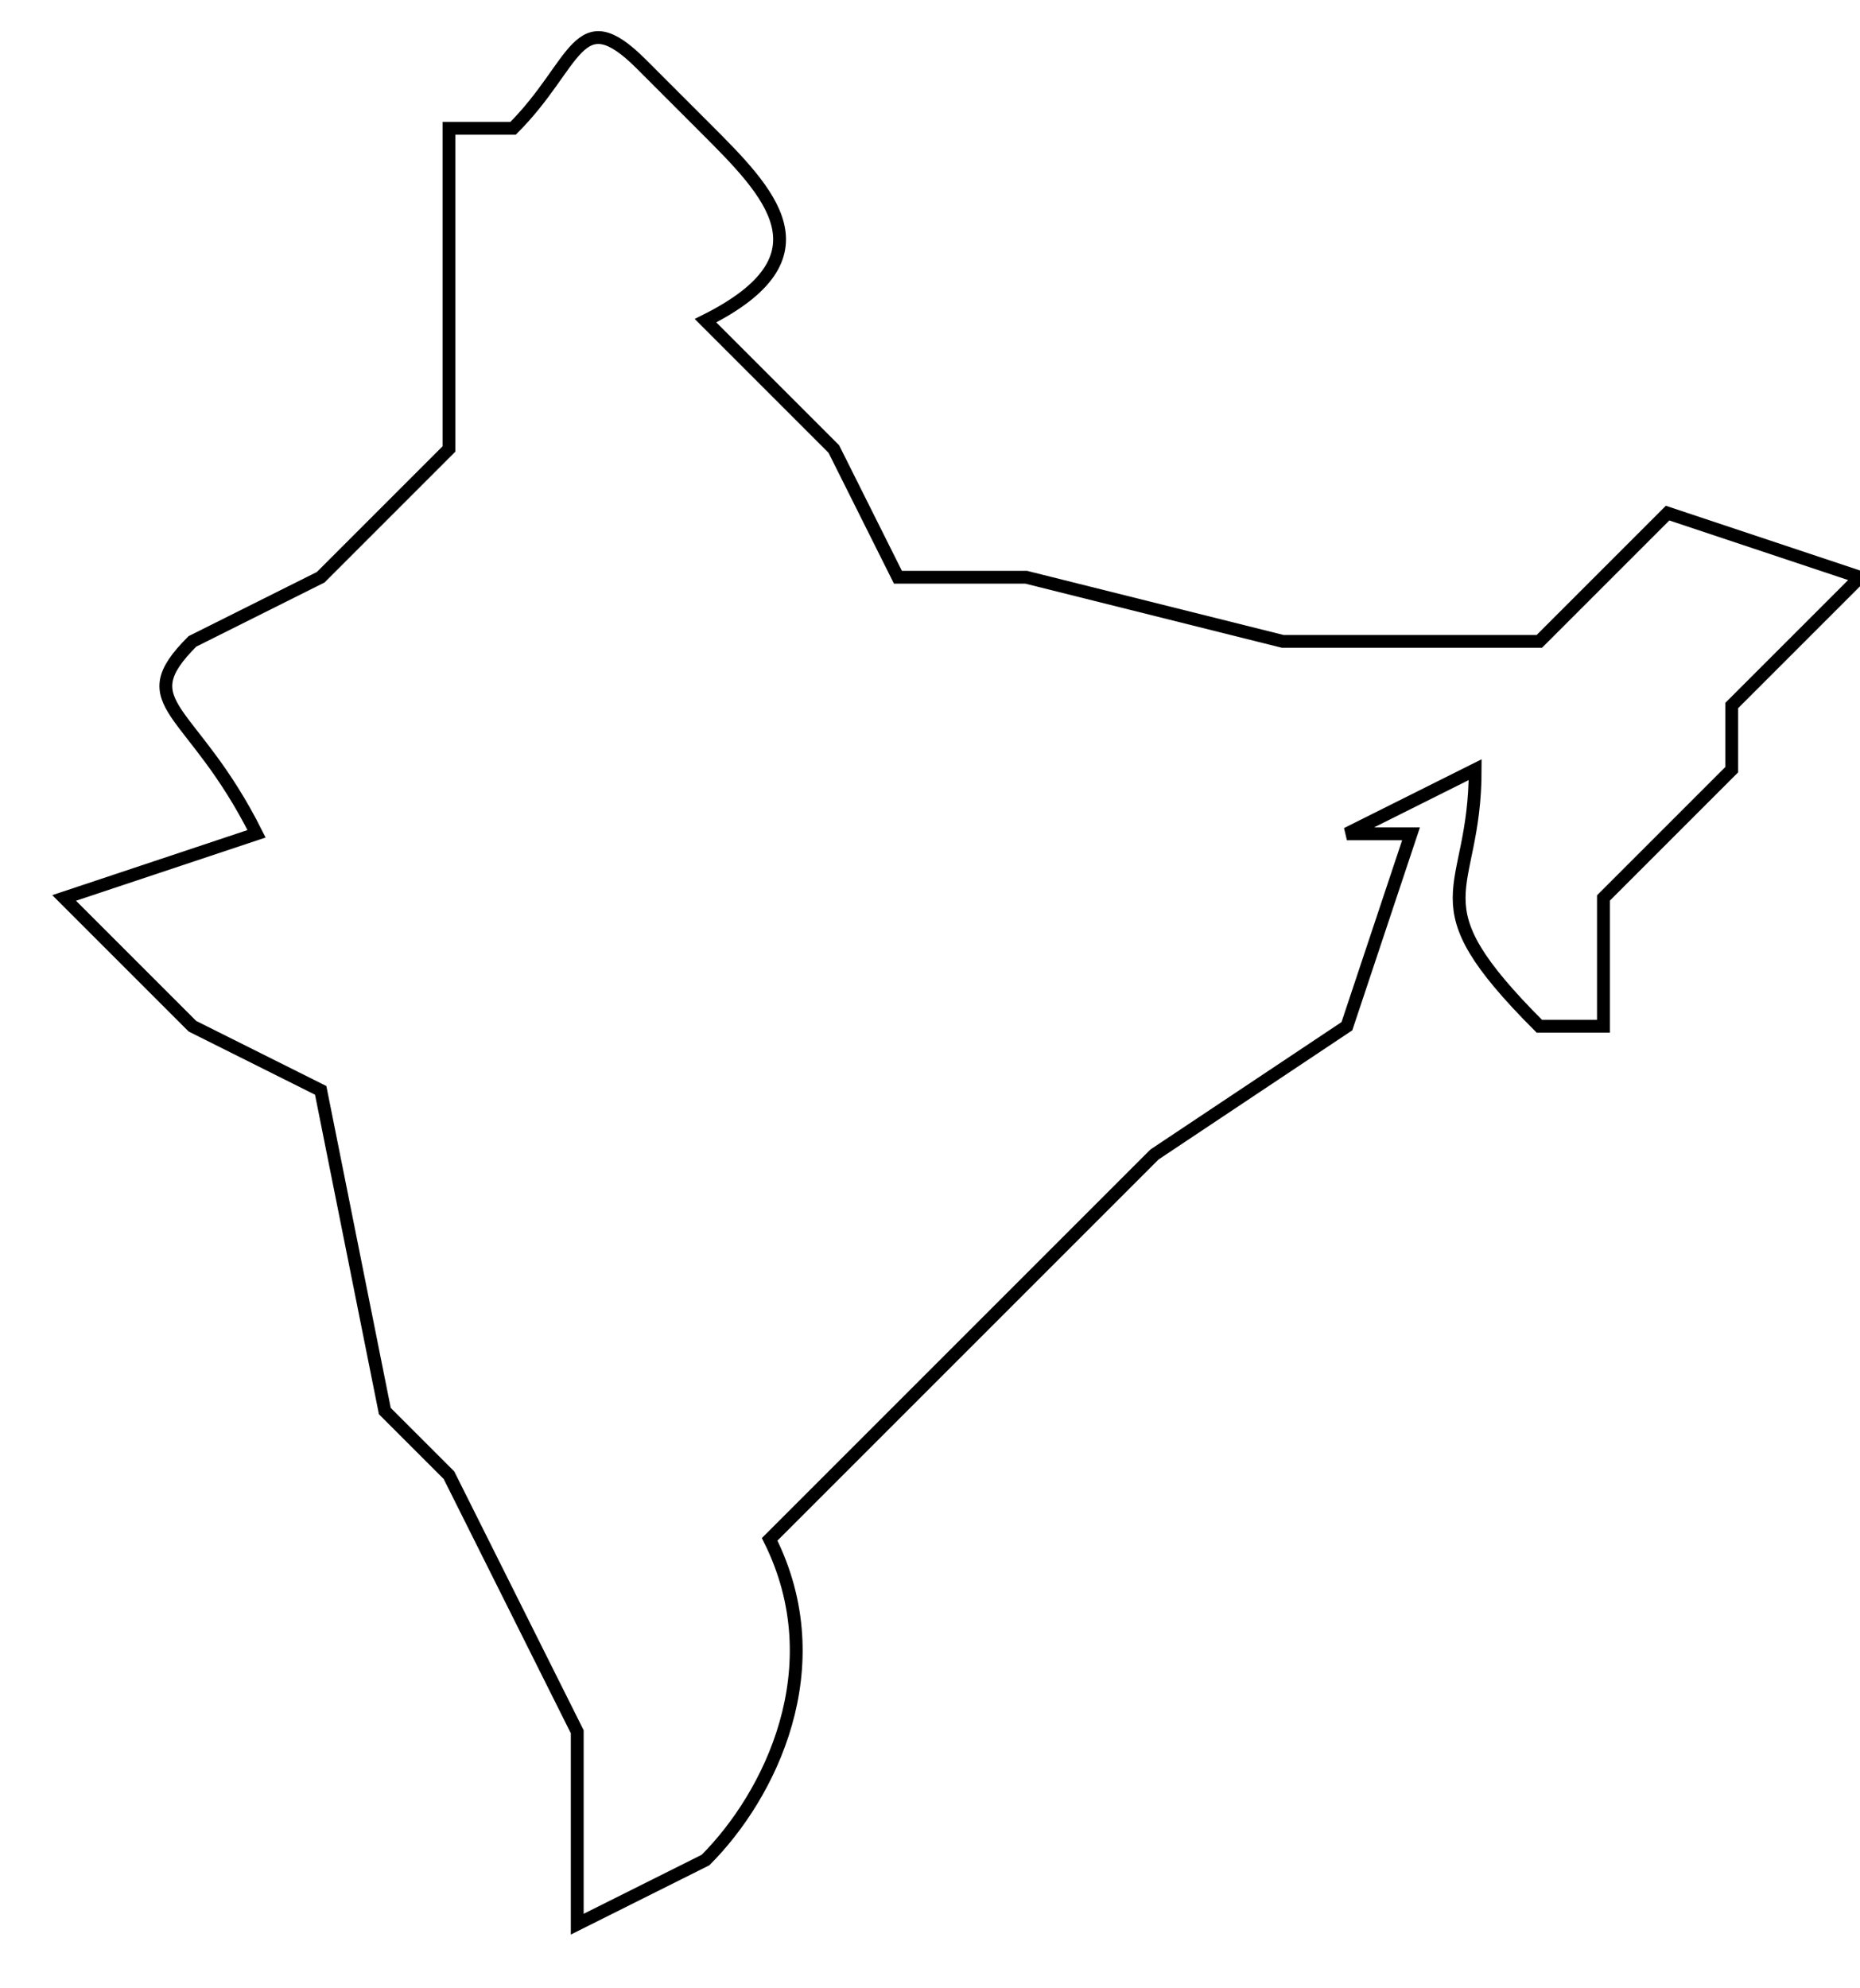 <svg width="29" height="31" fill="none" xmlns="http://www.w3.org/2000/svg">
  <path d="M7 2h1c1-1 1-2 2-1l1 1c1 1 2 2 0 3l2 2 1 2h2l4 1h4l2-2 3 1-2 2v1l-2 2v2h-1c-2-2-1-2-1-4l-2 1h1l-1 3-3 2-1 1-3 3-2 2c1 2 0 4-1 5l-2 1v-3l-2-4-1-1-1-5-2-1-2-2 3-1c-1-2-2-2-1-3l2-1 2-2V2Z" stroke="#000" stroke-width=".2"/>
</svg>

